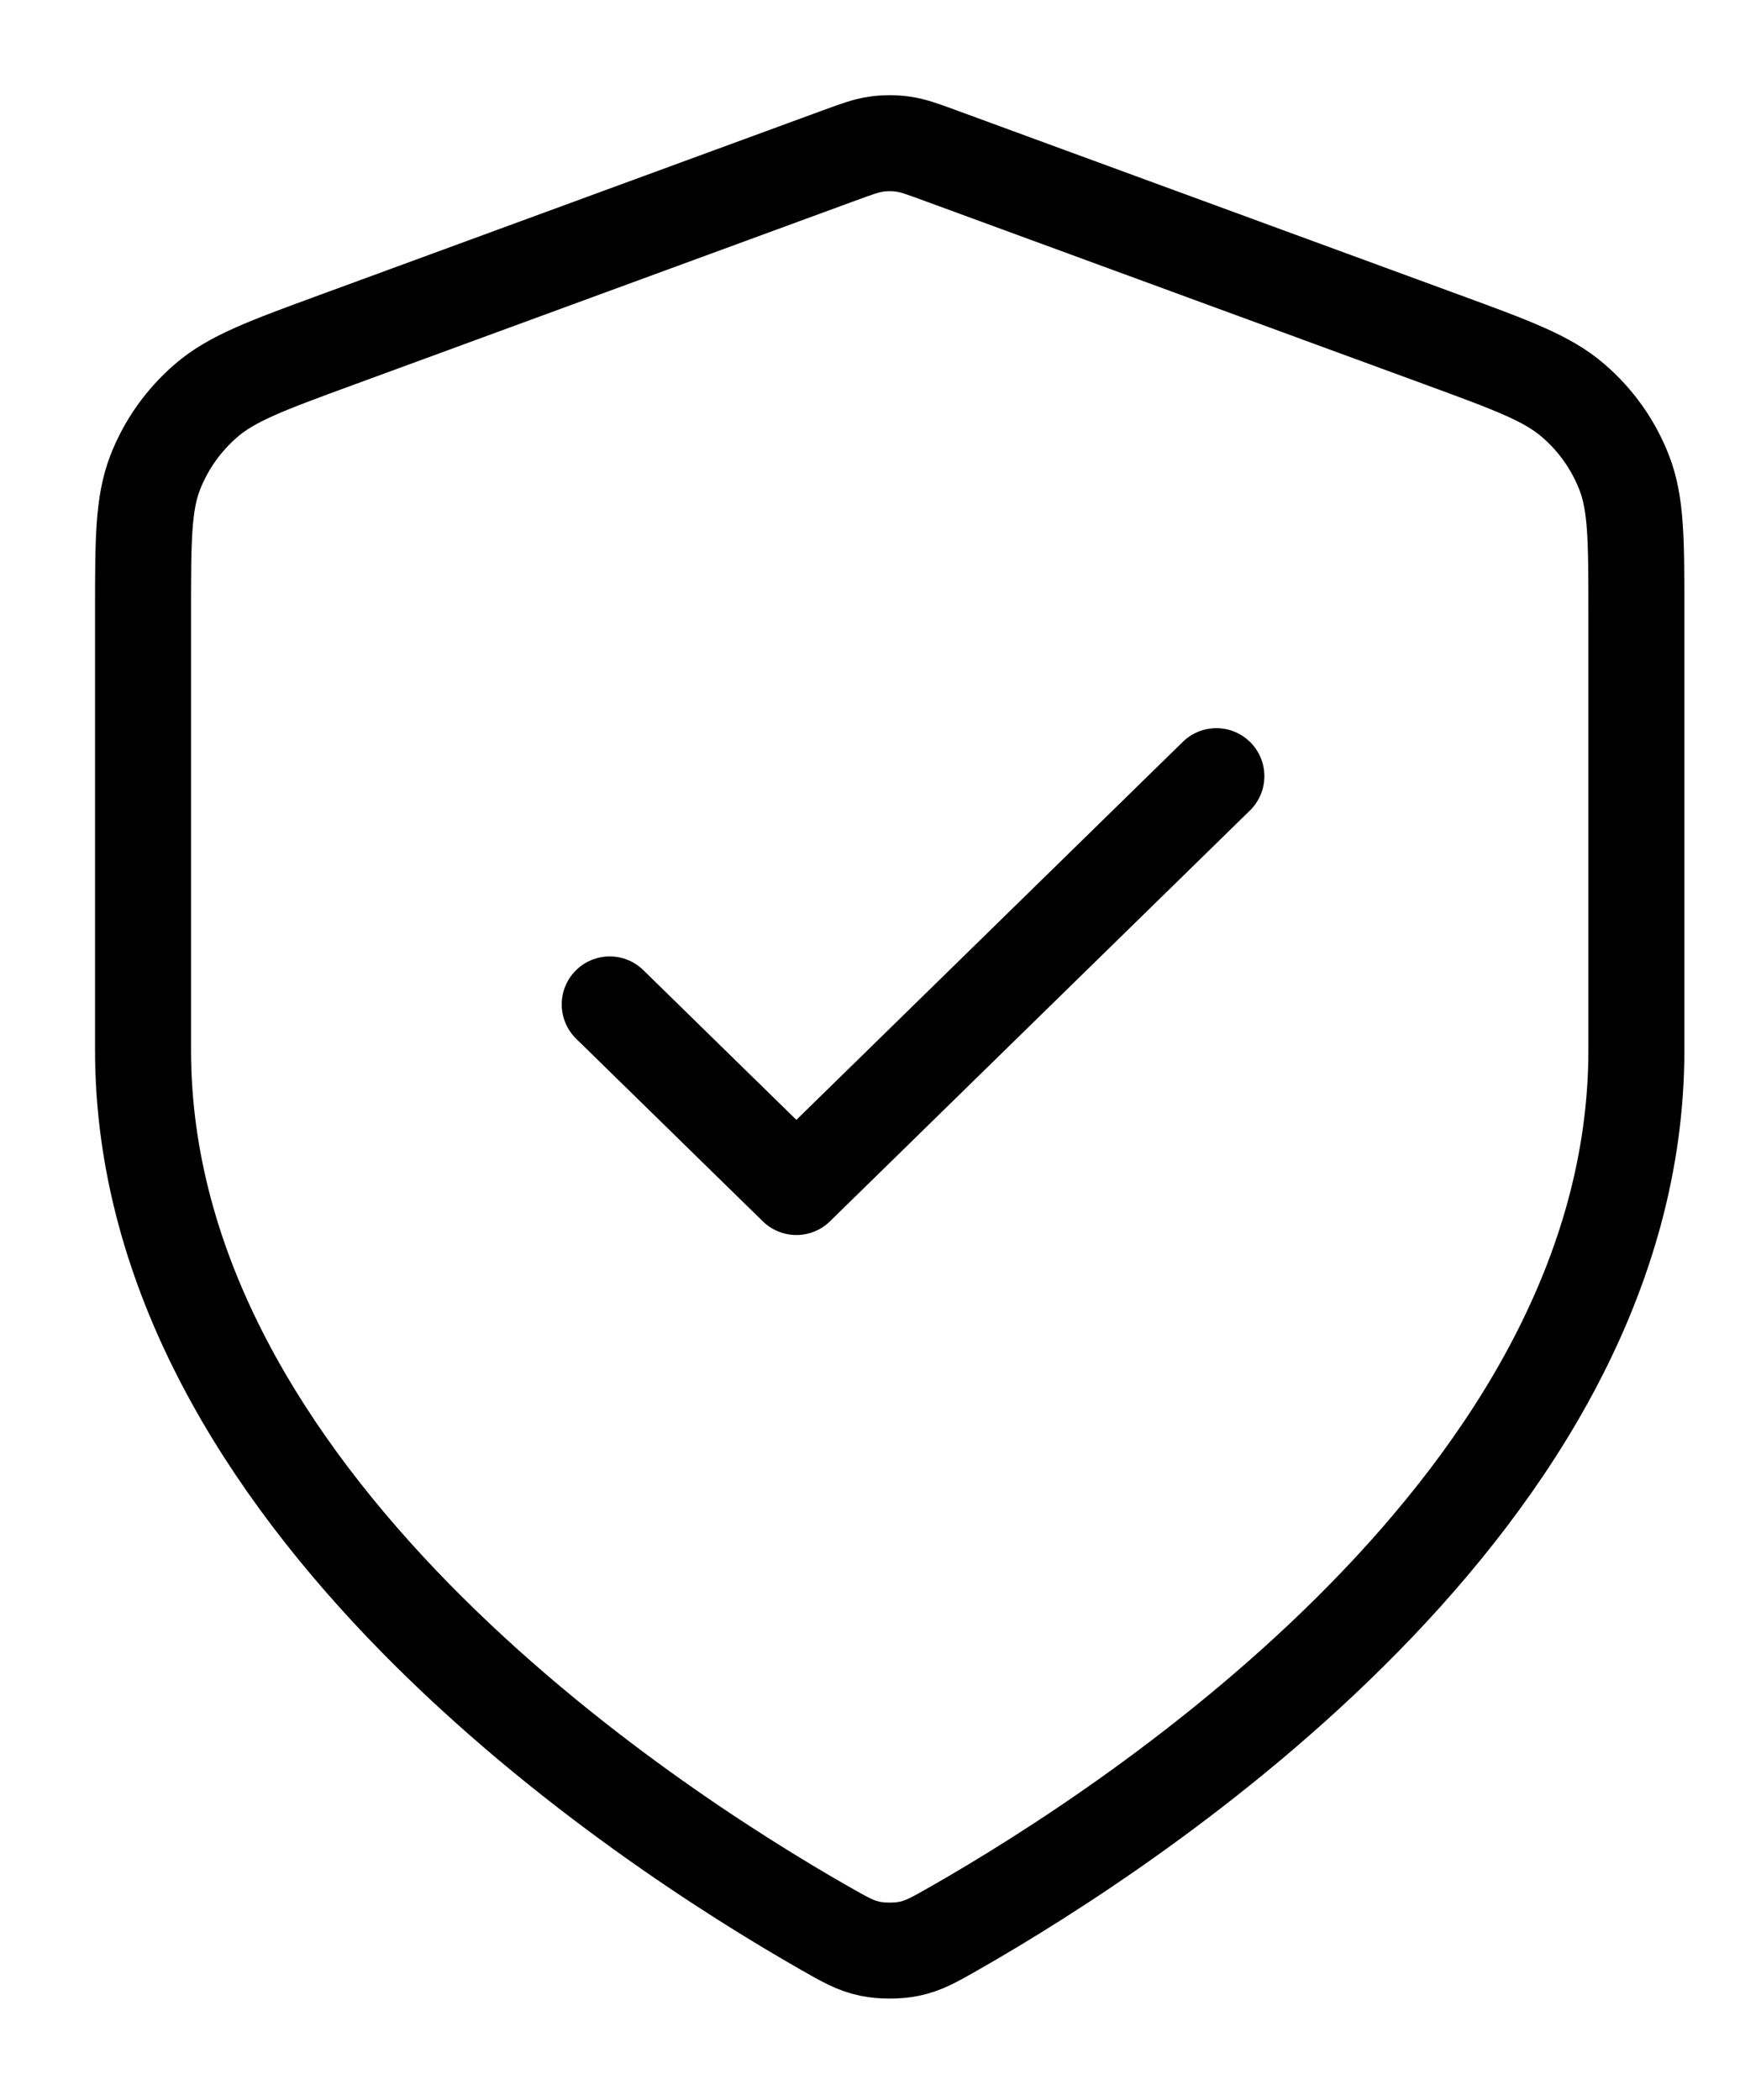 <svg width="29" height="35" viewBox="0 0 29 35" fill="none" xmlns="http://www.w3.org/2000/svg">
<g clip-path="url(#clip0_12845_3653)">
<path d="M10.162 16.739L13.273 19.782L20.273 12.935M27.273 17.5C27.273 24.969 18.944 30.402 15.914 32.131C15.569 32.328 15.397 32.426 15.154 32.477C14.966 32.517 14.691 32.517 14.502 32.477C14.259 32.426 14.087 32.328 13.742 32.131C10.712 30.402 2.384 24.969 2.384 17.5V10.222C2.384 9.006 2.384 8.397 2.587 7.874C2.767 7.412 3.059 7 3.438 6.674C3.867 6.304 4.449 6.09 5.614 5.663L13.954 2.603C14.278 2.484 14.439 2.425 14.606 2.402C14.753 2.381 14.903 2.381 15.051 2.402C15.217 2.425 15.379 2.484 15.702 2.603L24.043 5.663C25.207 6.09 25.789 6.304 26.218 6.674C26.598 7 26.889 7.412 27.069 7.874C27.273 8.397 27.273 9.006 27.273 10.222V17.5Z" stroke="black" stroke-width="1.6" stroke-linecap="round" stroke-linejoin="round"/>
</g>
<defs>
<clipPath id="clip0_12845_3653">
<rect width="28" height="35" fill="white" transform="translate(0.828)"/>
</clipPath>
</defs>
</svg>
